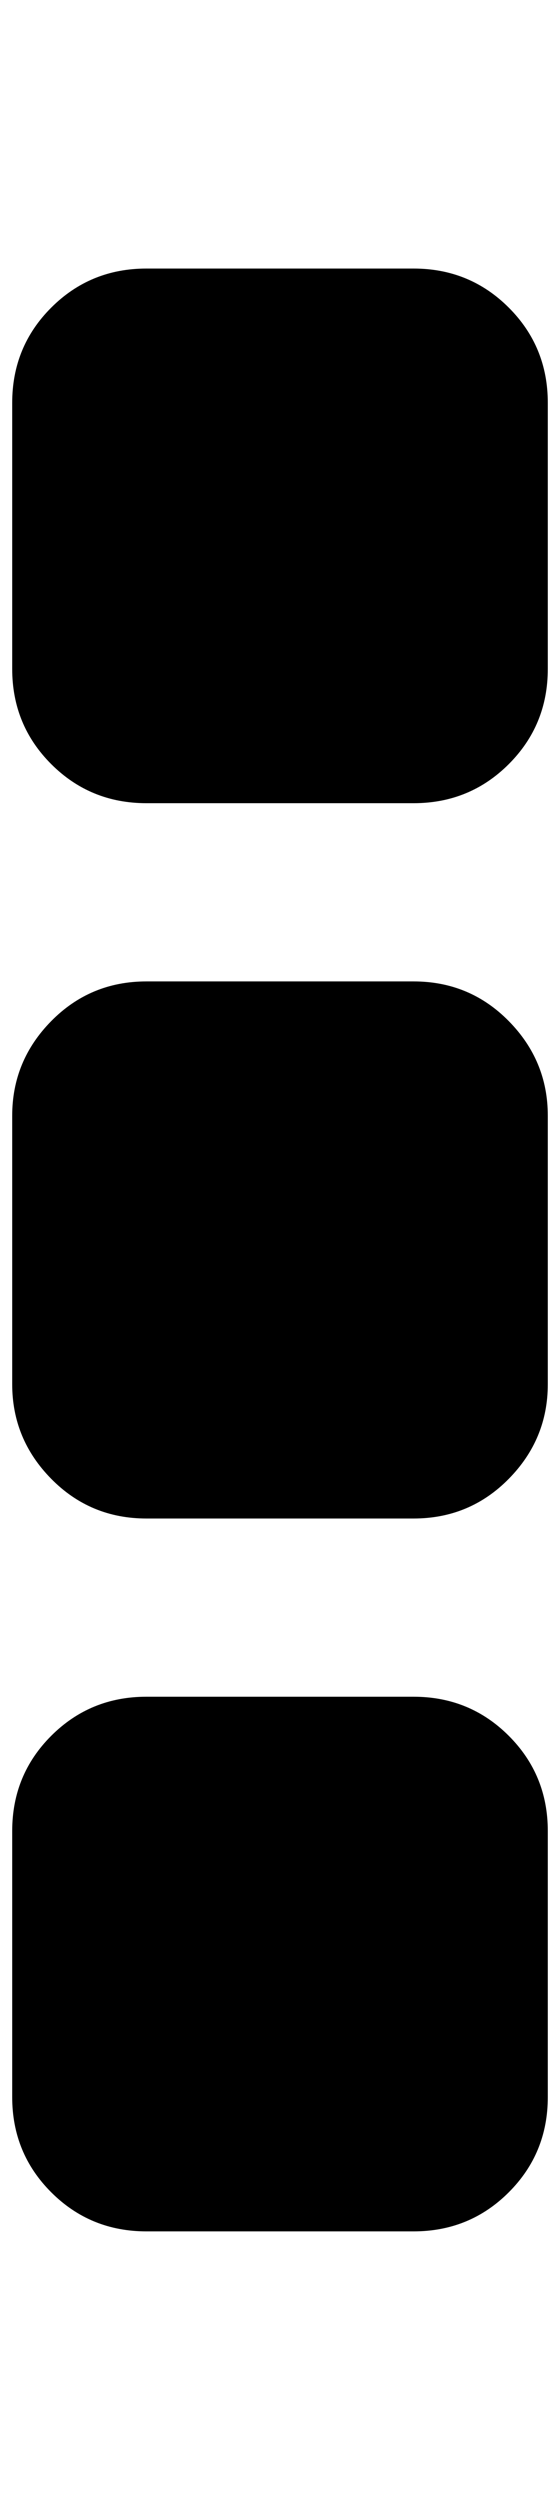 <?xml version="1.0" standalone="no"?>
<!DOCTYPE svg PUBLIC "-//W3C//DTD SVG 1.1//EN" "http://www.w3.org/Graphics/SVG/1.1/DTD/svg11.dtd" >
<svg xmlns="http://www.w3.org/2000/svg" xmlns:xlink="http://www.w3.org/1999/xlink" version="1.1" viewBox="-10 0 459 2048">
   <path fill="currentColor"
d="M439 1500v218q0 46 -32 78t-78 32h-219q-46 0 -78 -32t-32 -78v-218q0 -46 32 -78t78 -32h219q46 0 78 32t32 78zM439 914v220q0 45 -32 77.5t-78 32.5h-219q-46 0 -78 -32.5t-32 -77.5v-220q0 -45 32 -77.5t78 -32.5h219q46 0 78 32.5t32 77.5zM439 330v218q0 46 -32 78
t-78 32h-219q-46 0 -78 -32t-32 -78v-218q0 -46 32 -78t78 -32h219q46 0 78 32t32 78z" />
</svg>

